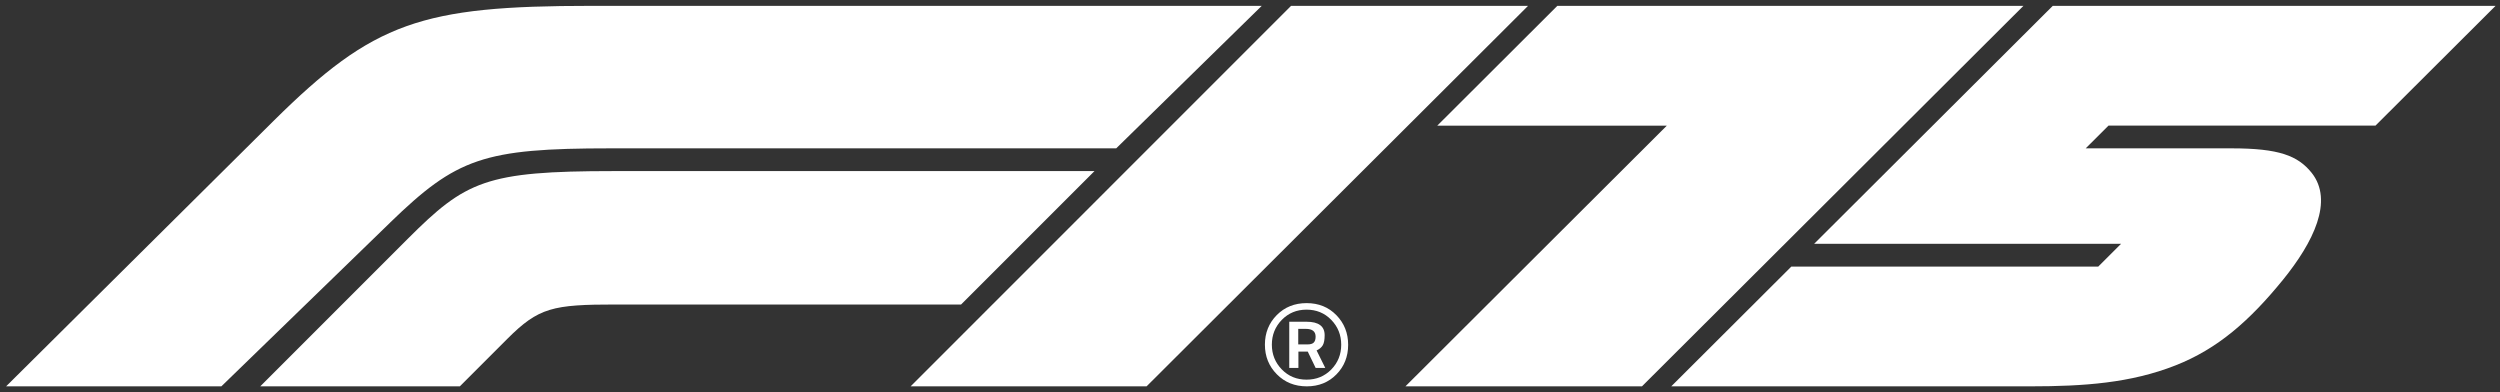 <svg width="255" height="40" viewBox="0 0 255 40" fill="none" xmlns="http://www.w3.org/2000/svg">
<rect x="0" y="0" width="255" height="40" fill="#333333" stroke="none"/>
<path d="M39.792 22.707L22.579 39.407H0.623L27.939 12.297C38.094 2.247 42.99 0.597 60.305 0.597H128.699L113.854 15.131H62.261C49.325 15.131 46.572 16.129 39.788 22.707H39.792ZM111.638 17.451H62.573C49.543 17.451 47.506 18.45 41.595 24.356L26.545 39.407H46.903L51.746 34.564C54.948 31.362 56.375 31.059 62.827 31.059H98.031L111.638 17.451ZM116.951 39.407L155.861 0.597H131.69L92.881 39.407H116.951Z" fill="white"/>
<path d="M133.291 39.407C132.066 39.407 131.047 38.999 130.238 38.178C129.426 37.357 129.021 36.351 129.021 35.154C129.021 33.958 129.426 32.951 130.23 32.138C131.035 31.326 132.049 30.918 133.274 30.918C134.499 30.918 135.51 31.326 136.31 32.146C137.111 32.967 137.511 33.974 137.511 35.17C137.511 36.367 137.115 37.374 136.318 38.186C135.522 38.999 134.515 39.407 133.291 39.407ZM133.266 31.584C132.264 31.584 131.423 31.932 130.744 32.627C130.069 33.323 129.729 34.164 129.729 35.154C129.729 36.145 130.069 36.986 130.744 37.681C131.419 38.376 132.26 38.724 133.266 38.724C134.273 38.724 135.11 38.38 135.789 37.689C136.464 36.998 136.804 36.157 136.804 35.162C136.804 34.168 136.464 33.323 135.789 32.627C135.114 31.932 134.273 31.584 133.266 31.584ZM132.438 35.862V37.527H131.504V32.818H133.274C133.885 32.818 134.346 32.931 134.653 33.161C134.96 33.388 135.114 33.731 135.114 34.188C135.114 34.645 135.053 34.984 134.928 35.207C134.802 35.429 134.592 35.607 134.293 35.744L135.178 37.531H134.196L133.392 35.866H132.442L132.438 35.862ZM132.421 33.545V35.13H133.371C133.662 35.13 133.873 35.069 133.998 34.944C134.127 34.819 134.192 34.617 134.192 34.338C134.192 33.808 133.861 33.545 133.194 33.545H132.421Z" fill="white"/>
<path d="M182.717 27.19H214.023L216.348 24.869H185.042L209.382 0.597H254.547L242.298 12.814H215.066L212.742 15.131H227.631C232.434 15.131 234.374 15.871 235.781 17.617C238.061 20.479 235.967 24.708 232.862 28.54C229.466 32.712 226.216 35.575 221.898 37.272C217.338 39.067 212.584 39.407 207.102 39.407H170.468L182.717 27.19Z" fill="white"/>
<path d="M167.48 39.407L206.391 0.597H158.849L146.6 12.818H170.015L143.354 39.407H167.48Z" fill="white"/>
</svg>
